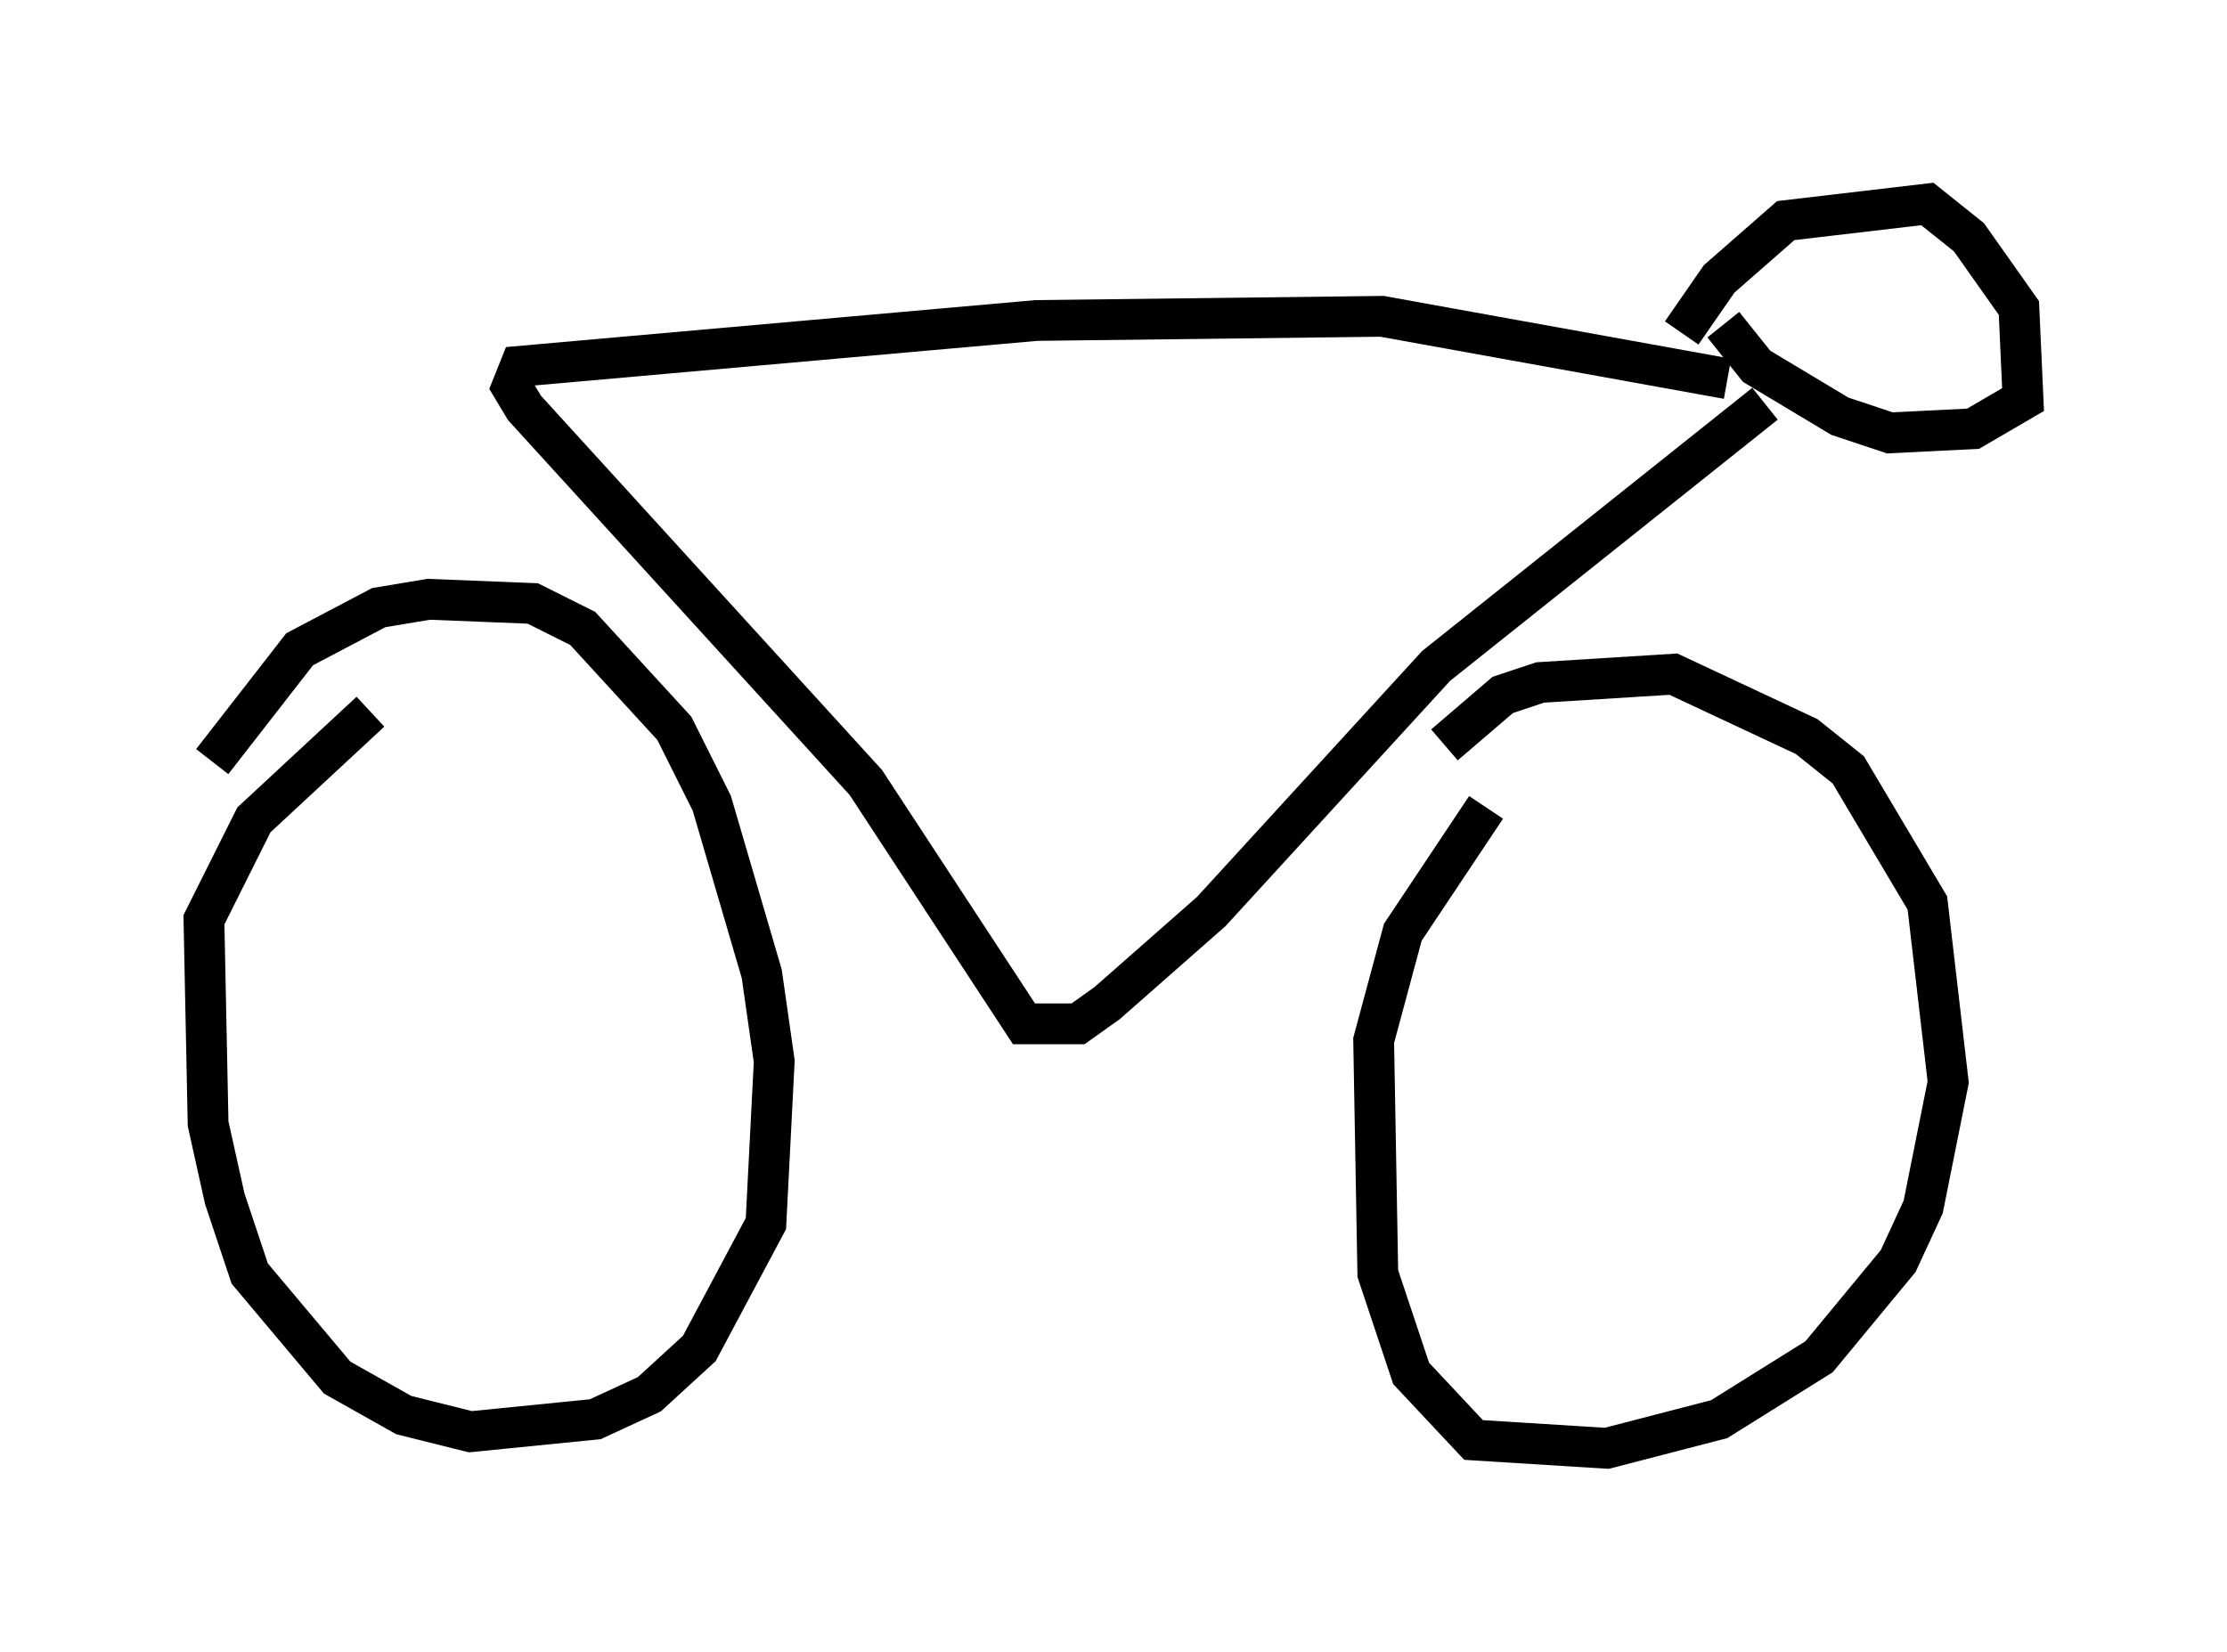 <?xml version="1.0" encoding="utf-8" ?>
<svg baseProfile="full" height="40.523" version="1.1" width="54.611" xmlns="http://www.w3.org/2000/svg" xmlns:ev="http://www.w3.org/2001/xml-events" xmlns:xlink="http://www.w3.org/1999/xlink"><defs /><rect fill="white" height="40.523" width="54.611" x="0" y="0" /><path d="M33.788, 21.64 m1.633, -3.369 l1.429, -1.225 0.919, -0.306 l3.267, -0.204 3.267, 1.531 l1.021, 0.817 1.94, 3.267 l0.51, 4.39 -0.613, 3.063 l-0.613, 1.327 -1.94, 2.348 l-2.45, 1.531 -2.756, 0.715 l-3.267, -0.204 -1.531, -1.633 l-0.817, -2.45 -0.102, -5.717 l0.715, -2.654 2.042, -3.063 m-31.238, -1.123 l2.144, -2.756 1.94, -1.021 l1.225, -0.204 2.552, 0.102 l1.225, 0.613 2.246, 2.45 l0.919, 1.838 1.225, 4.185 l0.306, 2.144 -0.204, 3.981 l-1.633, 3.063 -1.225, 1.123 l-1.327, 0.613 -3.063, 0.306 l-1.633, -0.408 -1.633, -0.919 l-2.144, -2.552 -0.613, -1.838 l-0.408, -1.838 -0.102, -5.002 l1.225, -2.45 2.858, -2.654 m34.198, -7.554 l-8.065, 6.431 -5.513, 6.023 l-2.552, 2.246 -0.715, 0.51 l-1.327, 0.0 -3.879, -5.921 l-8.371, -9.188 -0.306, -0.51 l0.204, -0.51 12.658, -1.123 l8.473, -0.102 8.473, 1.531 m-1.123, -1.123 l0.919, -1.327 1.633, -1.429 l3.471, -0.408 1.021, 0.817 l1.225, 1.735 0.102, 2.246 l-1.225, 0.715 -2.042, 0.102 l-1.225, -0.408 -2.042, -1.225 l-0.817, -1.021 " fill="none" stroke="black" stroke-width="1" /></svg>